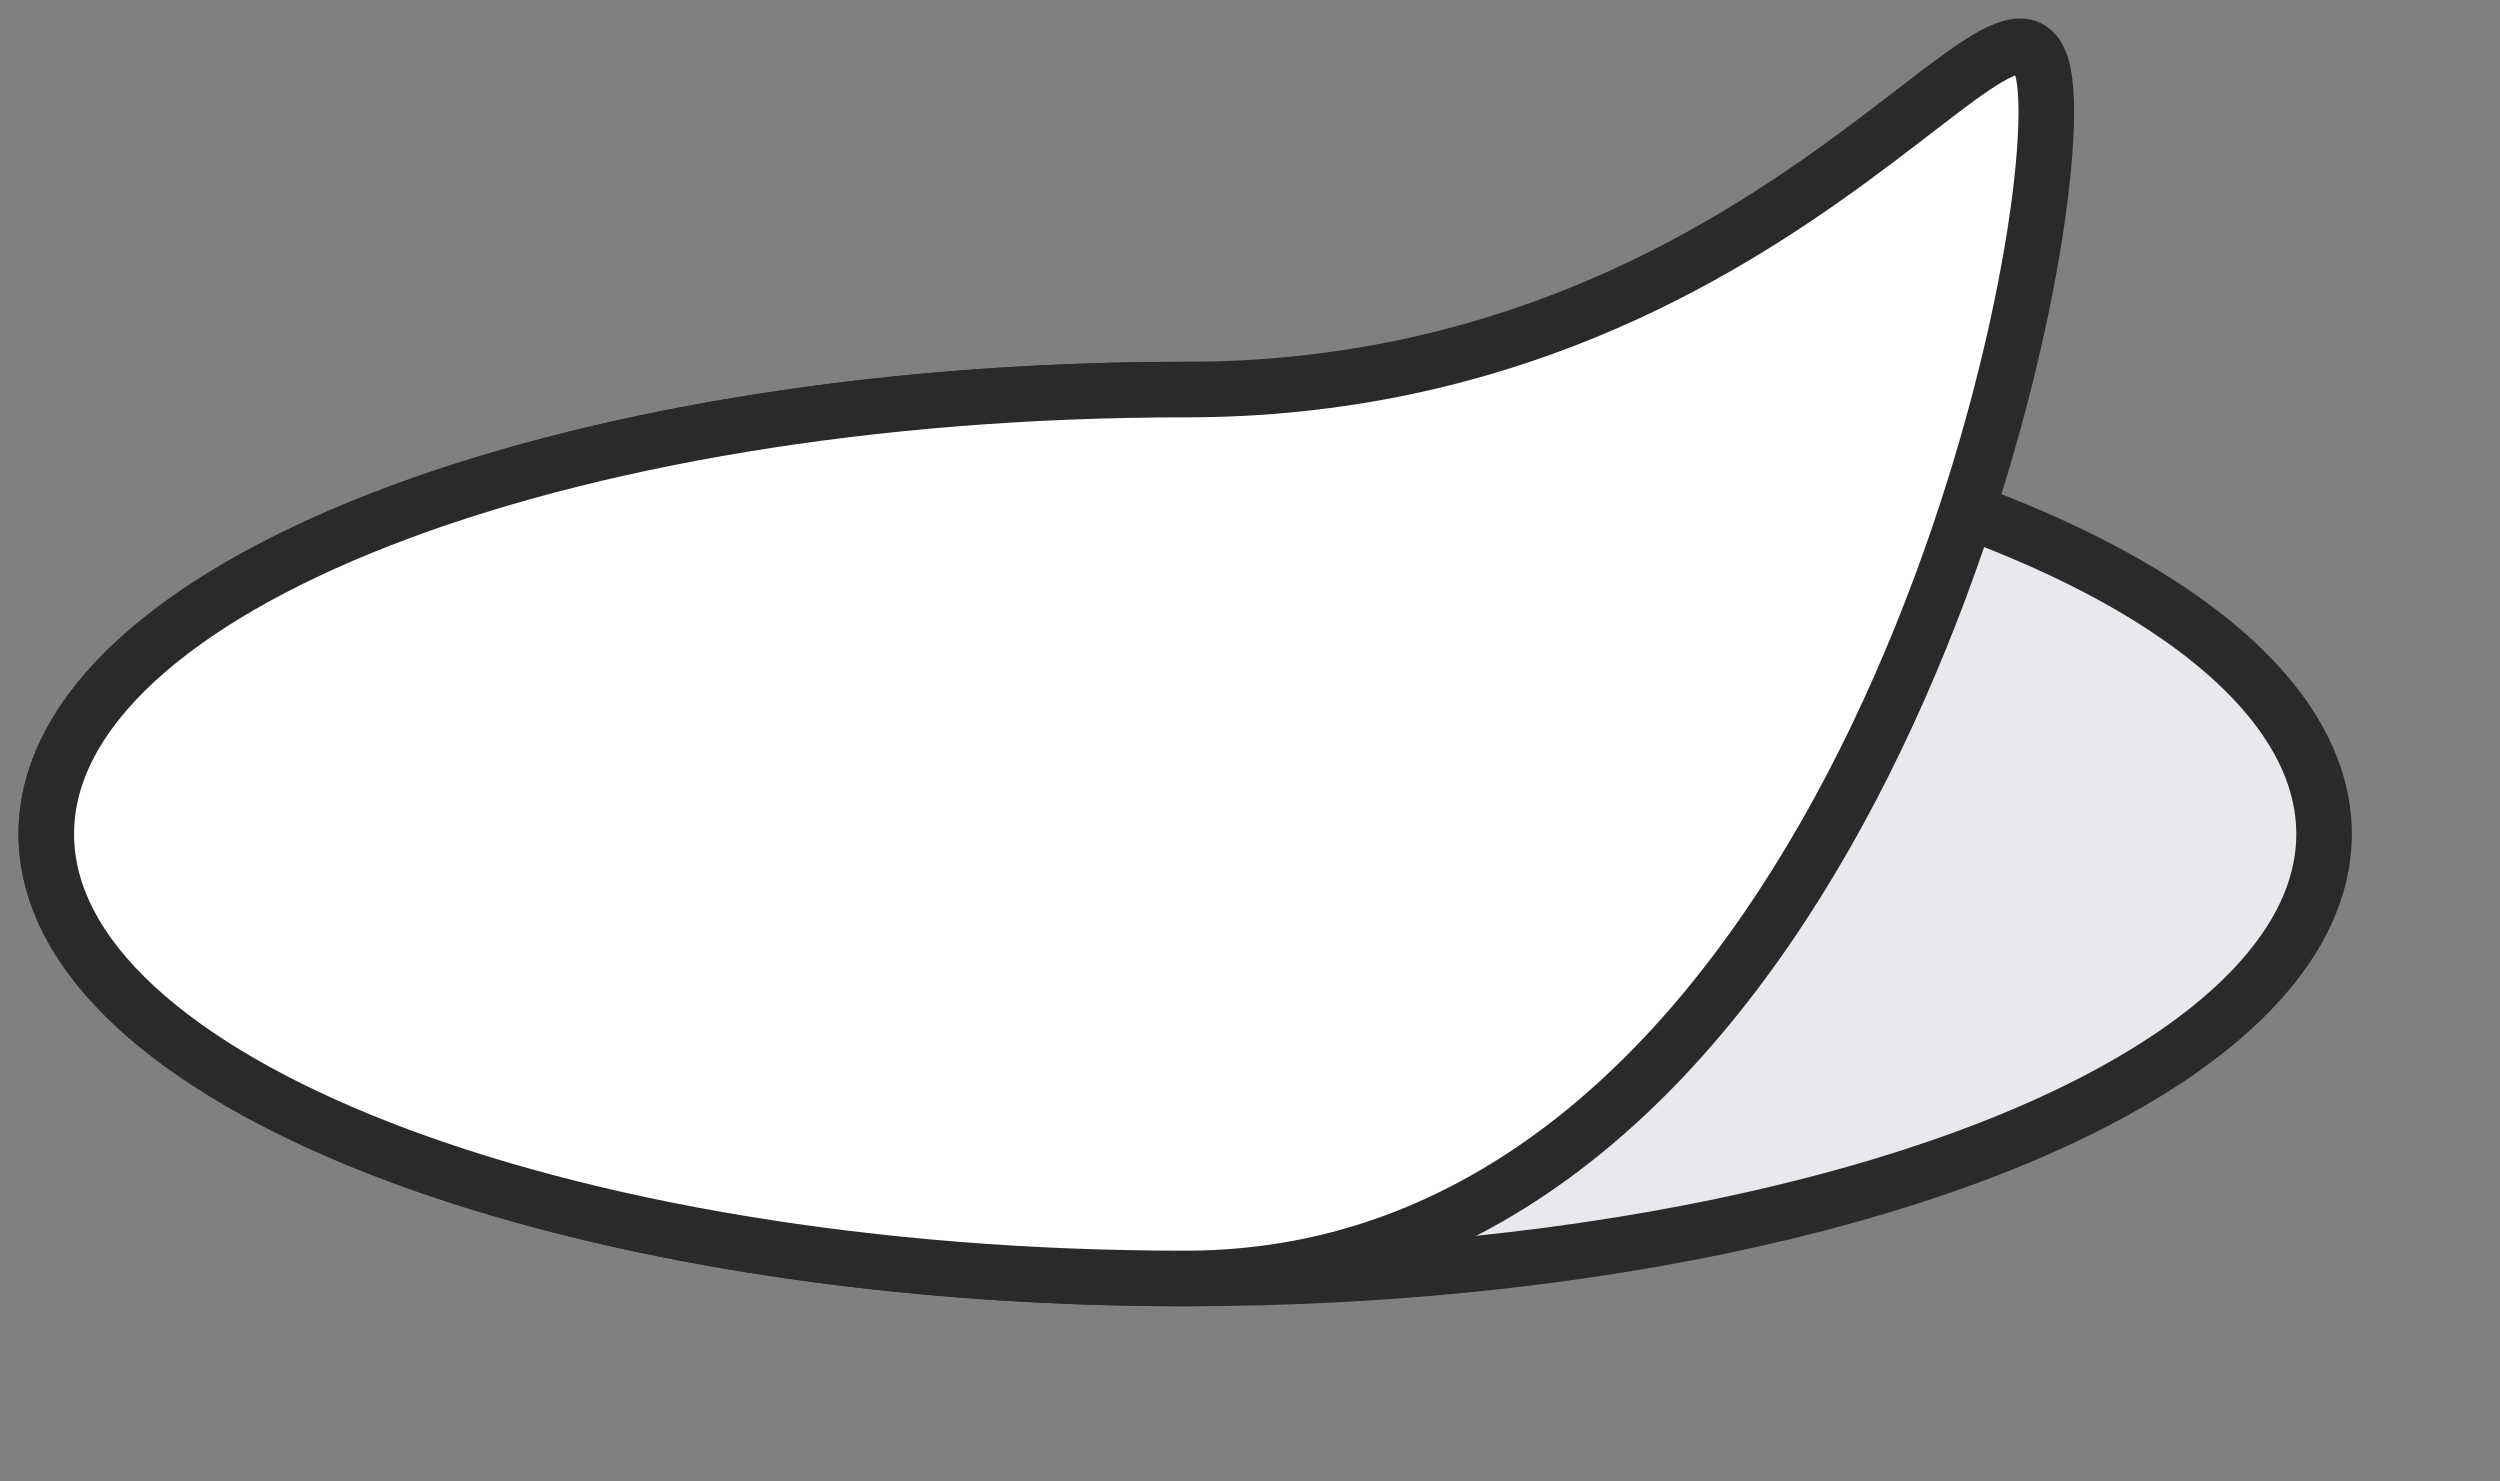 <svg xmlns="http://www.w3.org/2000/svg" width="54" height="32" viewBox="0 0 54 32">
    <rect x="0" y="0" width="54" height="32" fill="#808080" stroke="none"/>
    <g fill="none" fill-rule="evenodd" stroke="#2A2A2A" stroke-width="1.2" transform="translate(1 1)">
        <ellipse cx="24.6" cy="17.015" fill="#E7E9ED" rx="24.6" ry="9.6"/>
        <path fill="#FFF" d="M24.6 26.615c13.586 0 18.6-19.898 18.6-25.2s-5.014 6-18.6 6c-13.586 0-24.6 4.298-24.6 9.6s11.014 9.6 24.6 9.6z"/>
    </g>
</svg>
